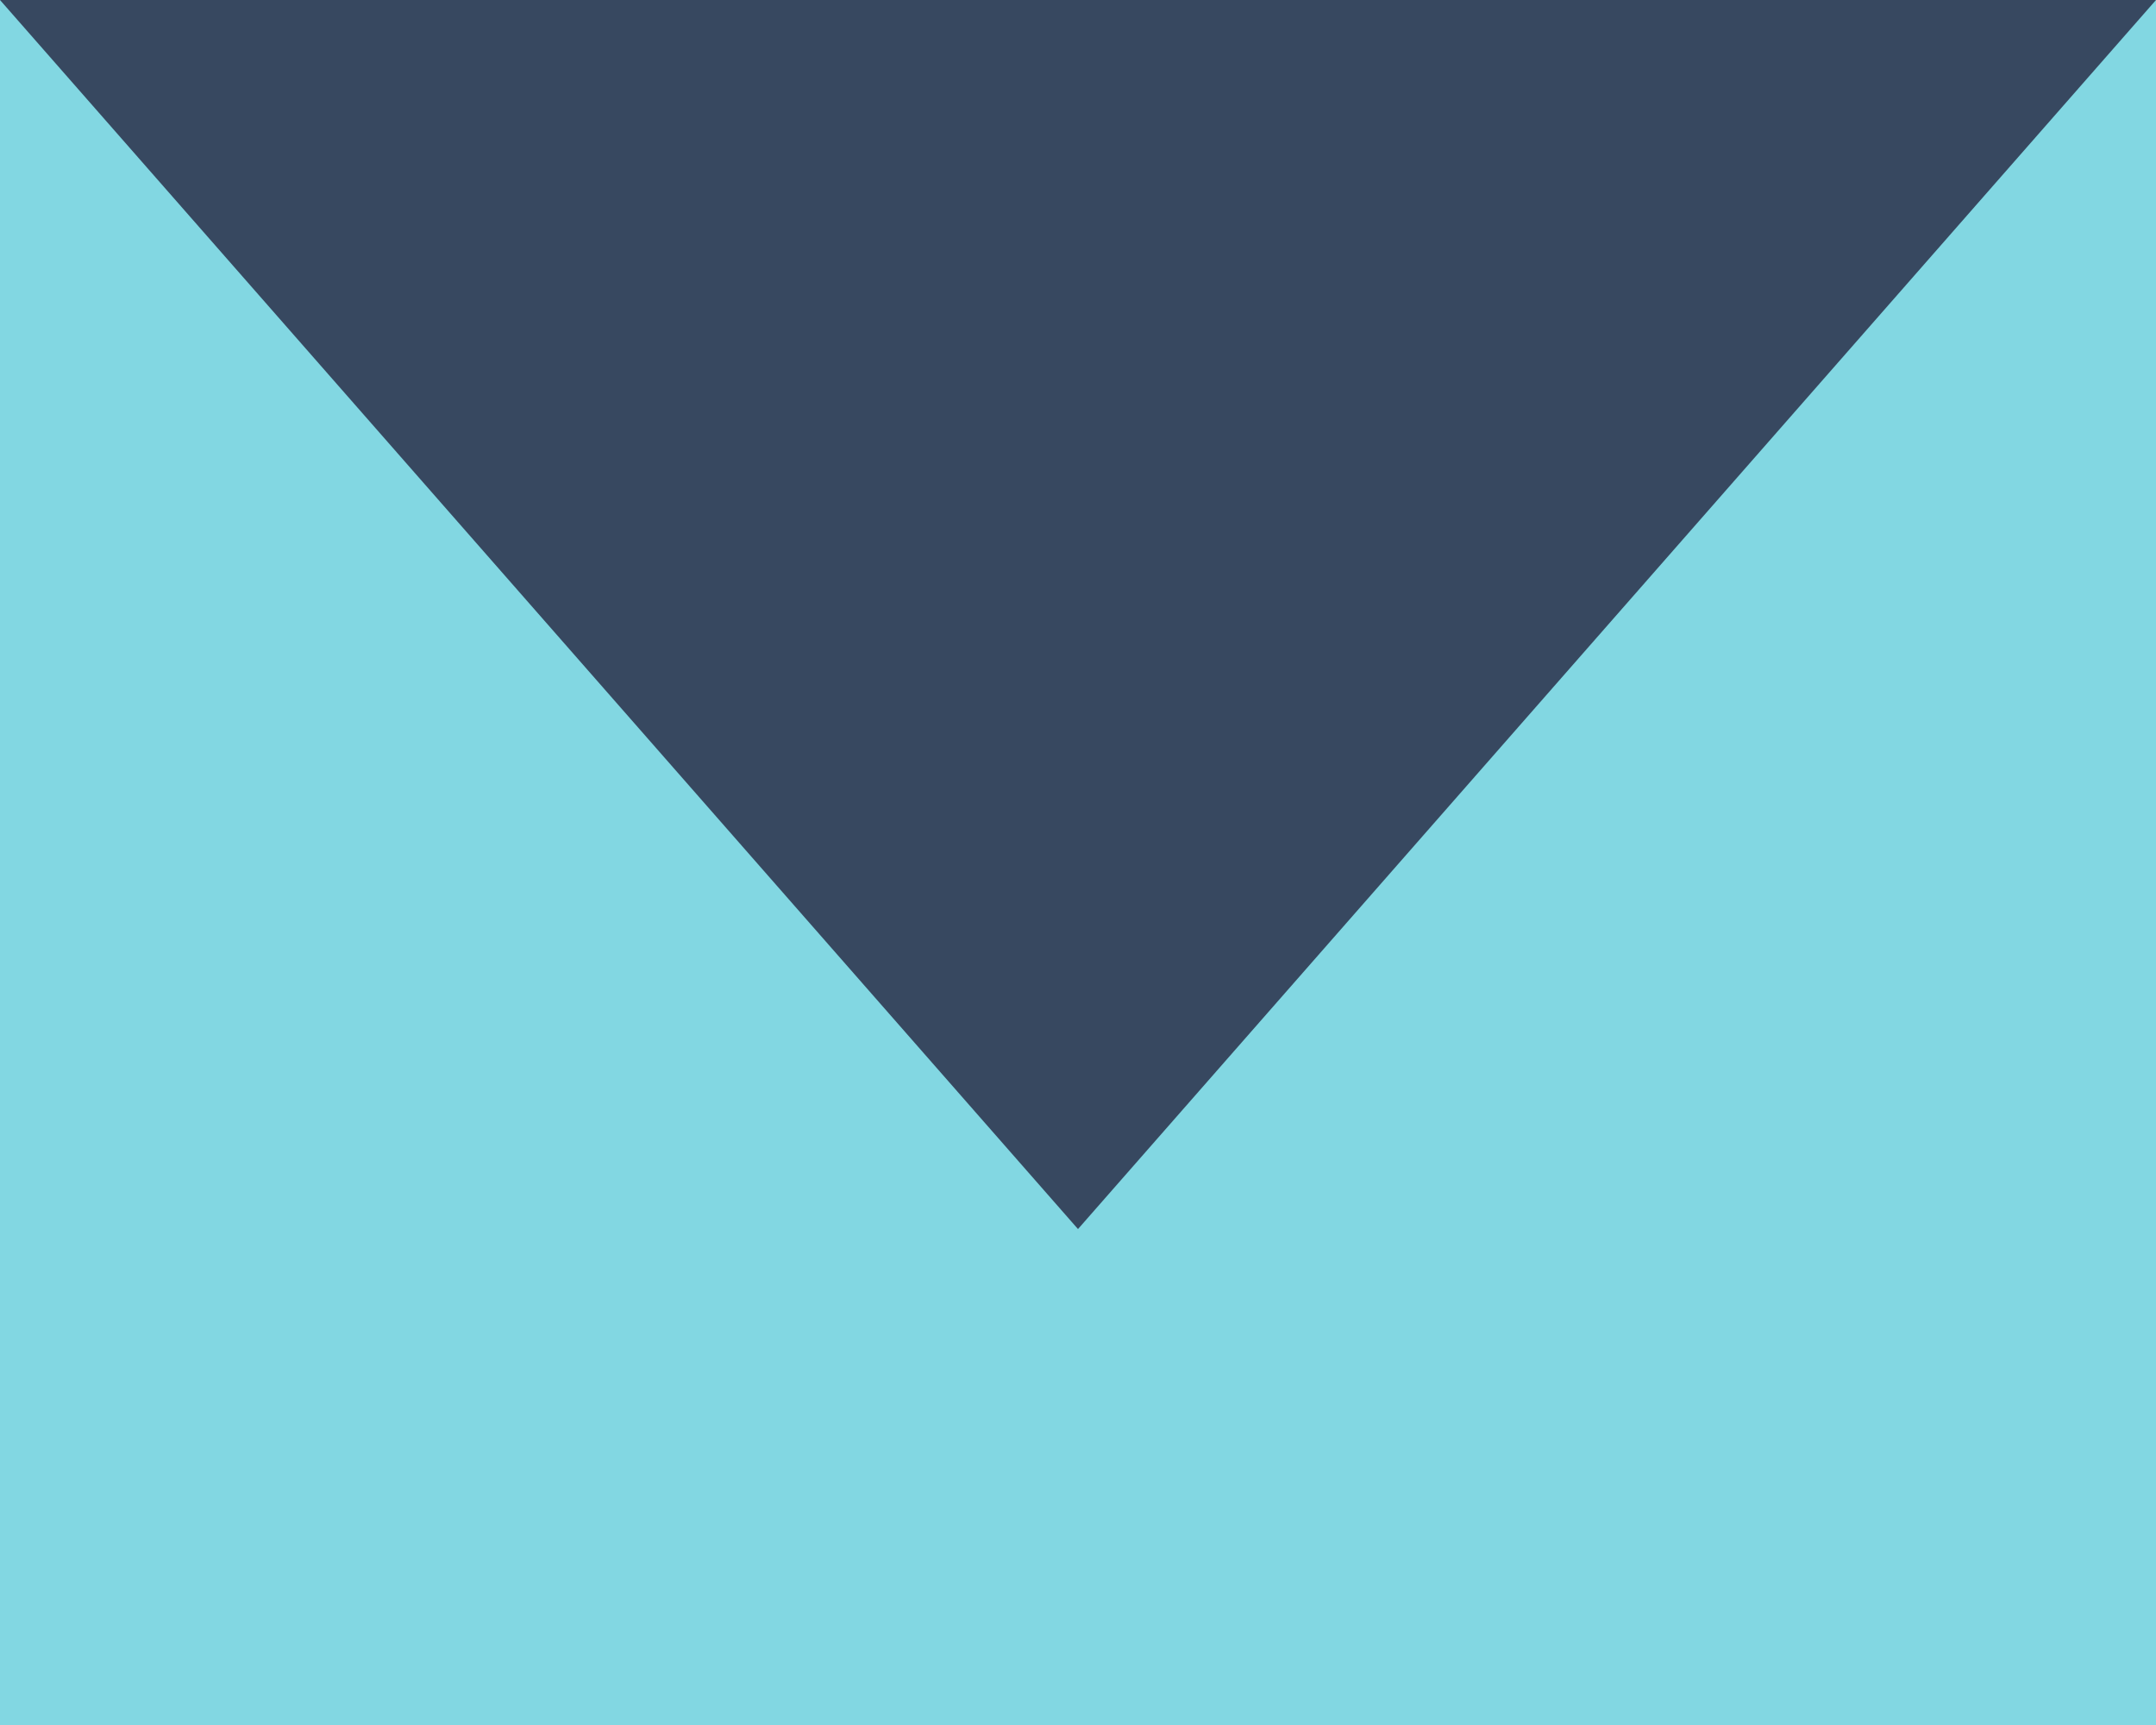 <svg width="70" height="56" viewBox="0 0 70 56" fill="none" xmlns="http://www.w3.org/2000/svg">
<rect width="70" height="56" fill="#63CDDA" fill-opacity="0.8"/>
<path d="M0 0H70L35 39.9L0 0Z" fill="#2F3952" fill-opacity="0.9"/>
</svg>
